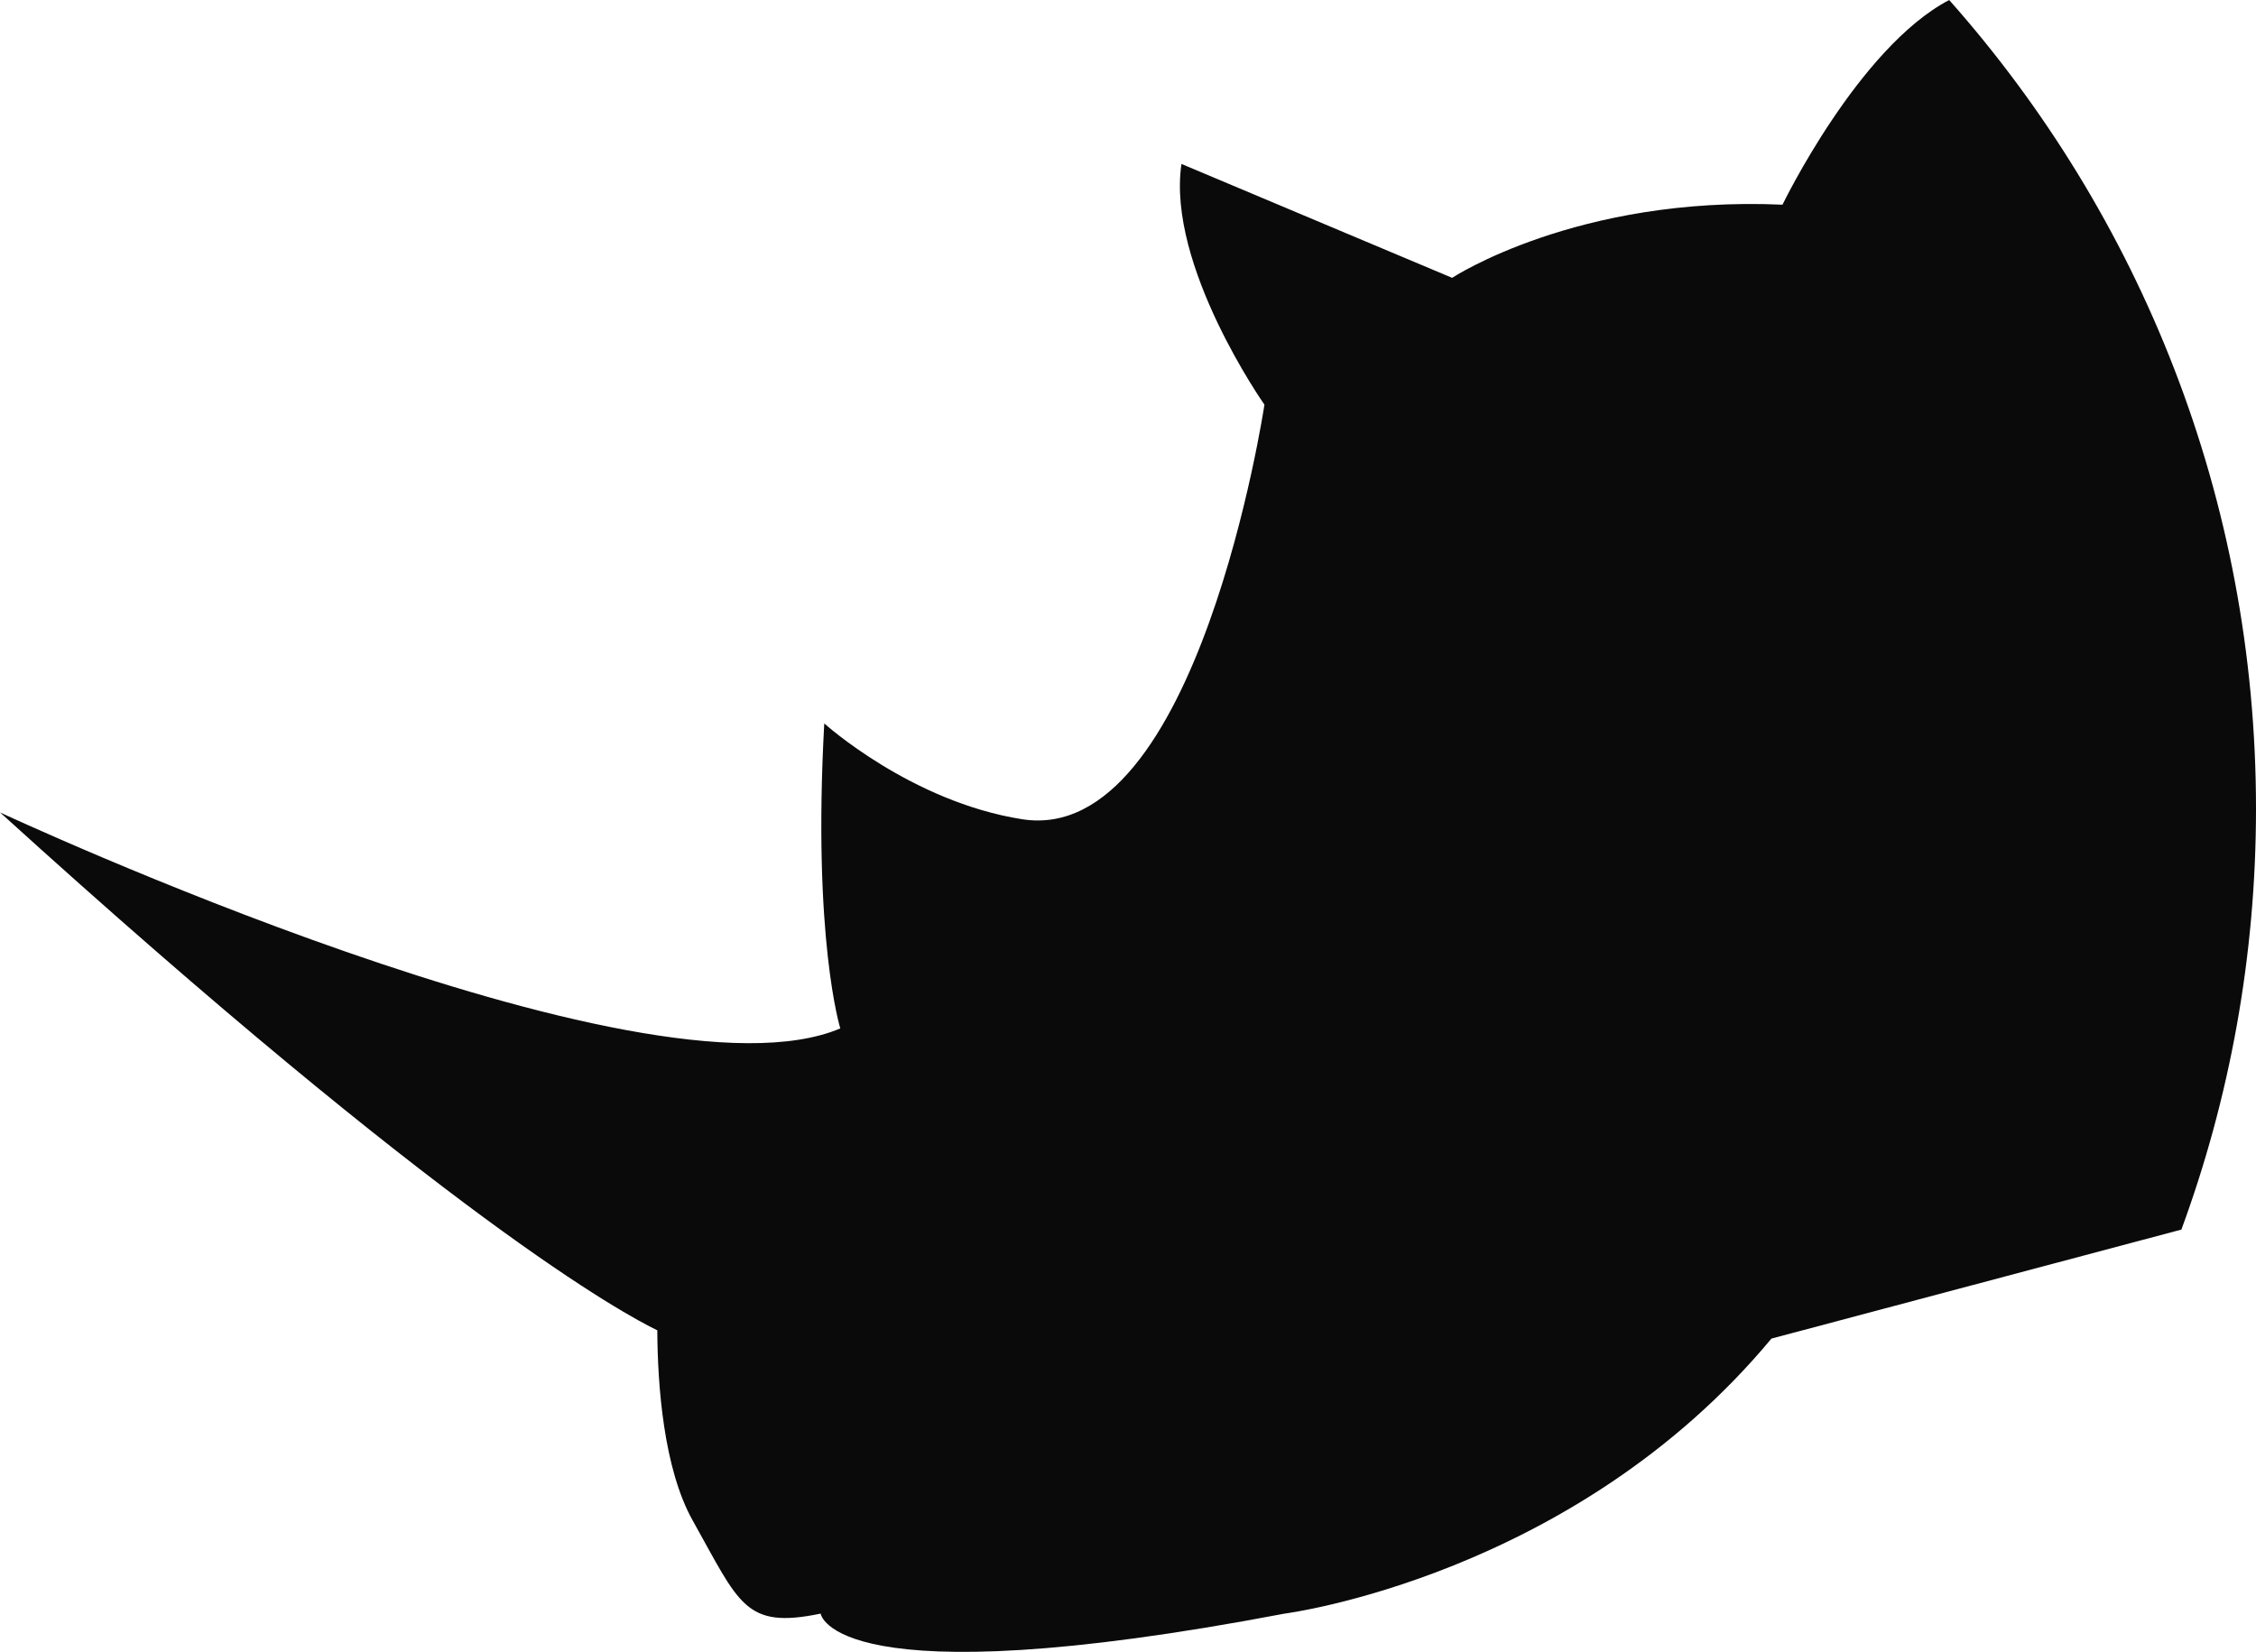 <svg version="1.1" id="图层_1" x="0px" y="0px" width="166.436px" height="121.89px" viewBox="0 0 166.436 121.89" enable-background="new 0 0 166.436 121.89" xml:space="preserve" xmlns="http://www.w3.org/2000/svg" xmlns:xlink="http://www.w3.org/1999/xlink" xmlns:xml="http://www.w3.org/XML/1998/namespace">
  <path fill="#0A0A0A" d="M166.436,59.672c0-22.895-8.554-43.789-22.635-59.672c-6.695,3.513-12.295,15.1-12.295,15.1v0.003
	c-15.158-0.671-24.376,5.398-24.376,5.398l-19.968-8.404c-1.102,7.491,6.122,17.762,6.122,17.762S88.371,62.482,75.412,60.45
	c-8.205-1.286-14.602-7.069-14.602-7.069c-0.876,15.908,1.183,22.503,1.183,22.503C47.443,82.07,0.004,59.947,0.004,59.947
	c33.021,29.977,46.037,37.03,48.488,38.213c0.023,4.051,0.457,10.194,2.619,14.049c3.45,6.151,3.836,8.017,9.433,6.856
	c0,0,0.821,6.354,34.222,0.001c0,0,21.311-2.729,35.921-20.294l30.245-8.044C164.491,81.048,166.436,70.587,166.436,59.672z" class="color c1"/>
</svg>